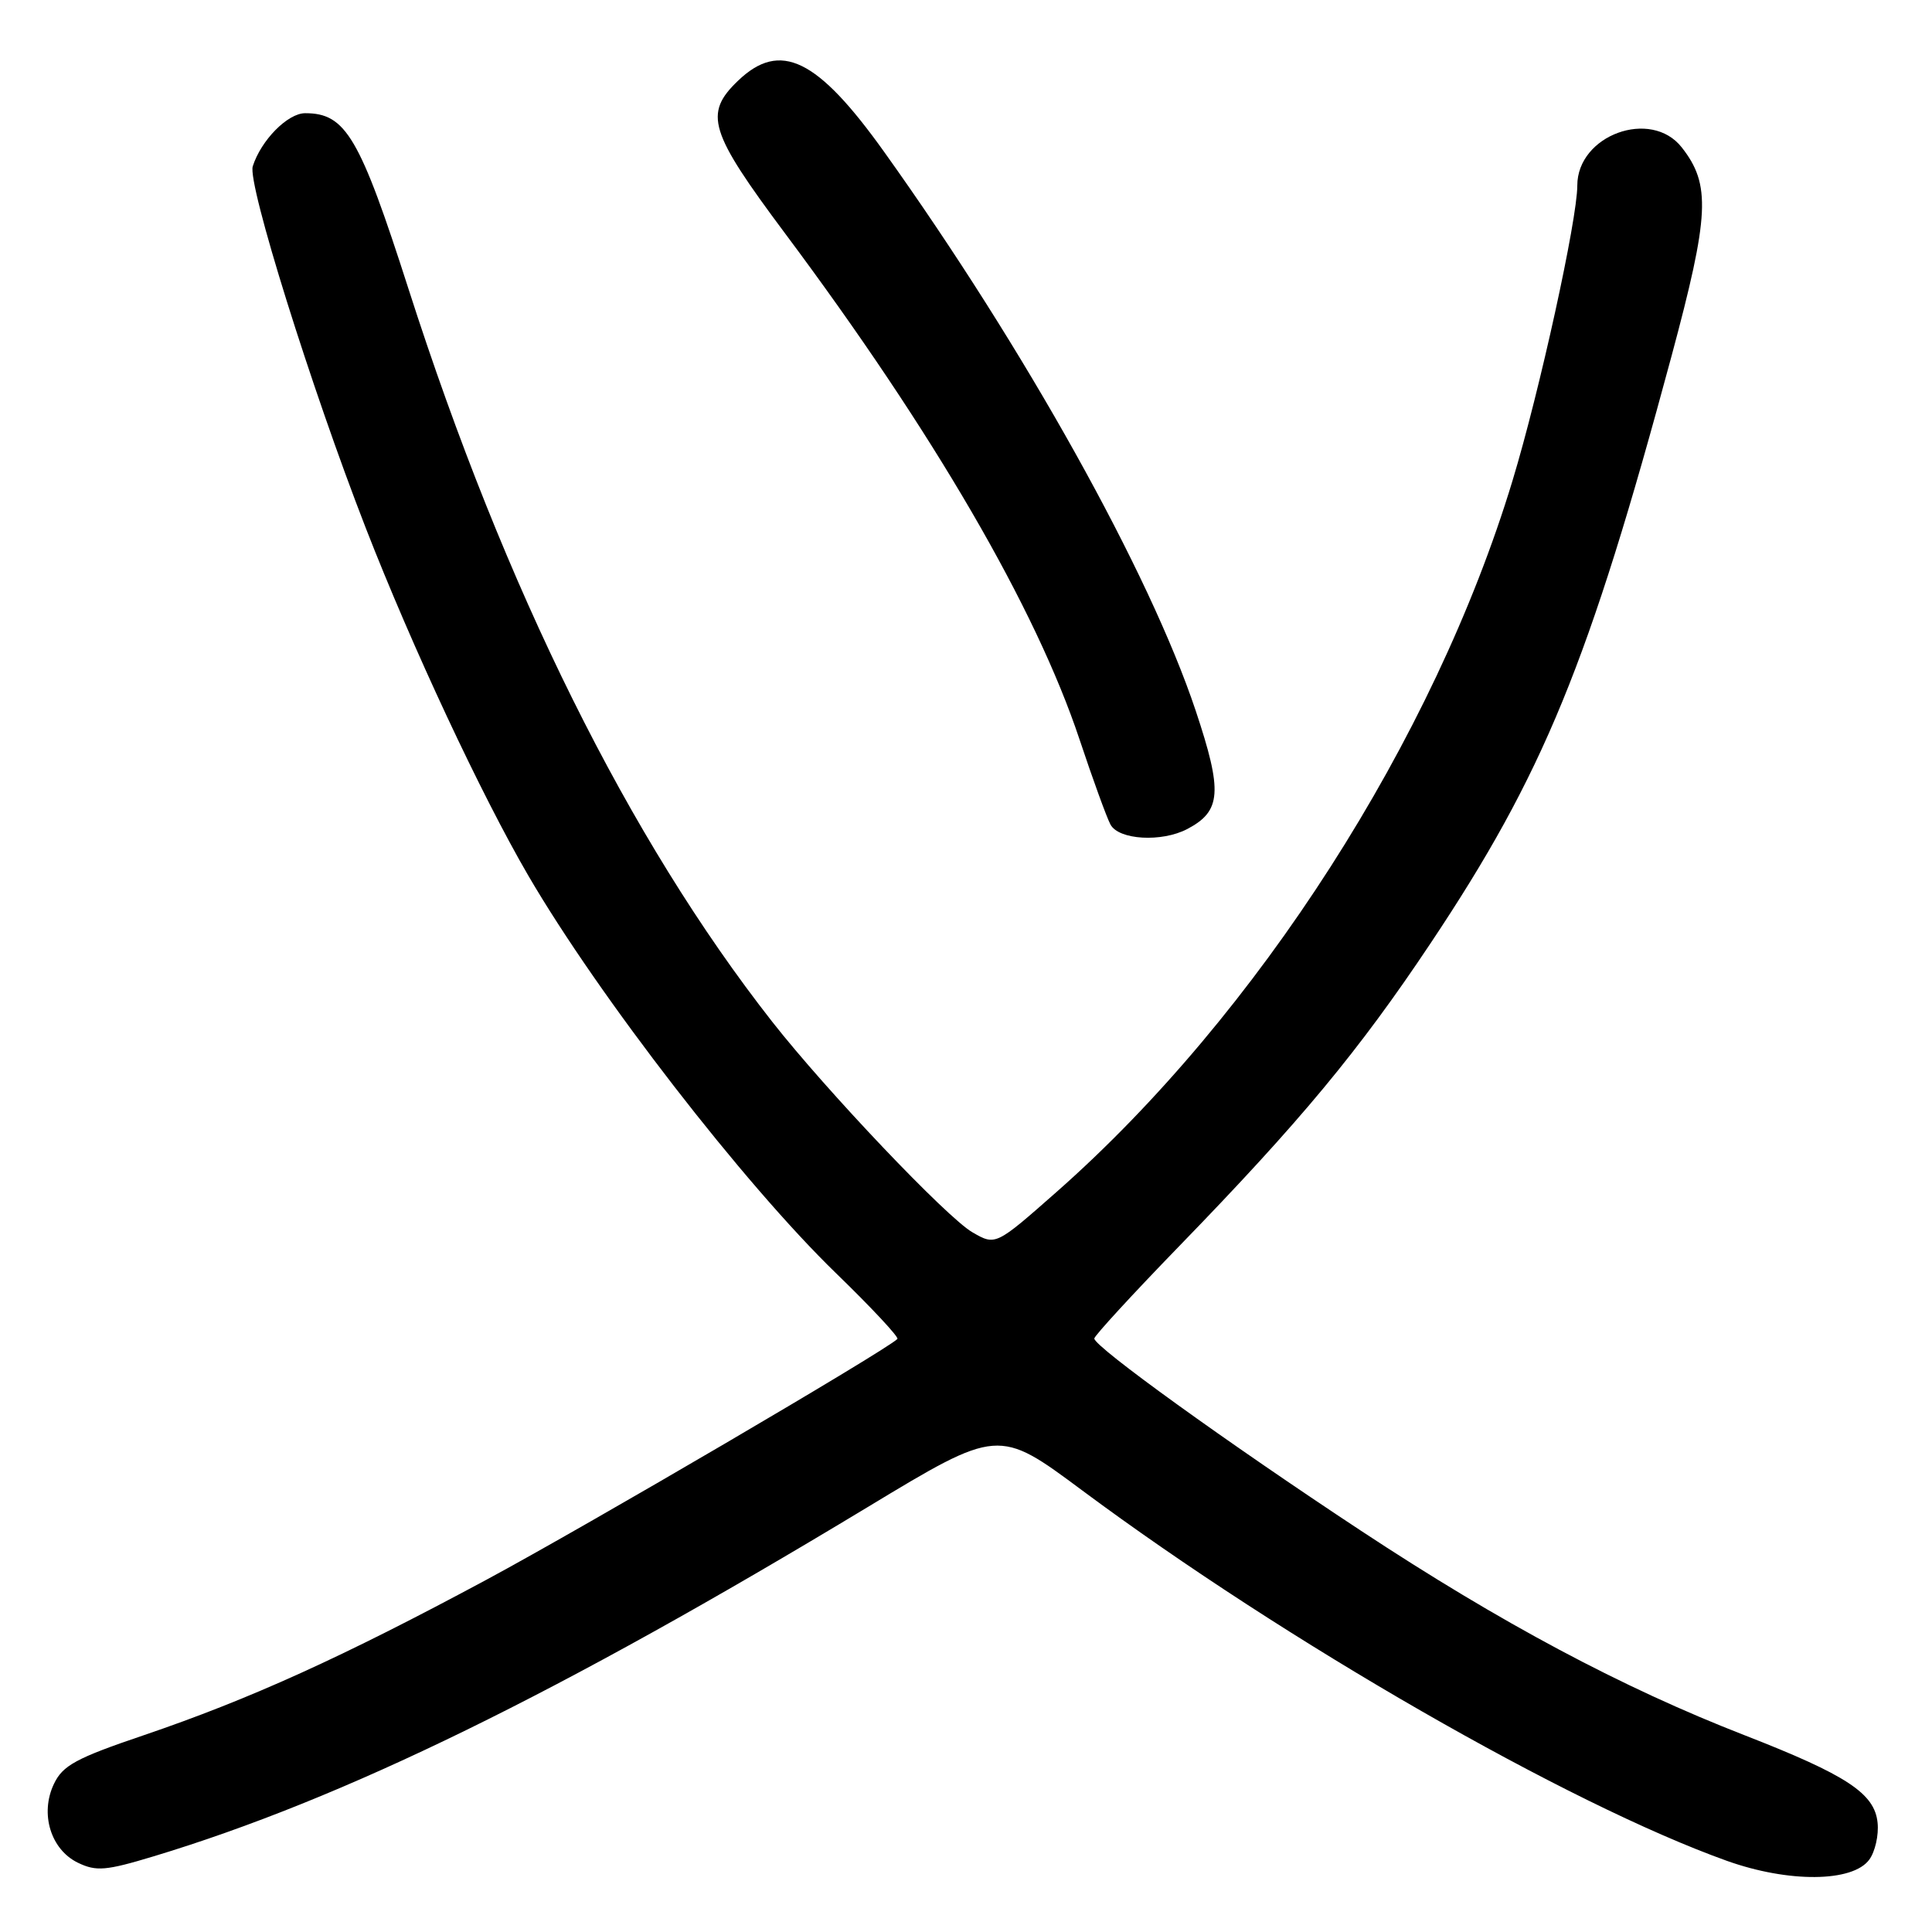 <?xml version="1.0" encoding="UTF-8" standalone="no"?>
<!DOCTYPE svg PUBLIC "-//W3C//DTD SVG 1.1//EN" "http://www.w3.org/Graphics/SVG/1.1/DTD/svg11.dtd" >
<svg xmlns="http://www.w3.org/2000/svg" xmlns:xlink="http://www.w3.org/1999/xlink" version="1.1" viewBox="0 0 256 256">
 <g >
 <path fill="currentColor"
d=" M 247.69 246.41 C 248.46 245.36 248.96 243.16 248.79 241.53 C 248.41 237.64 244.72 235.21 231.17 229.93 C 214.92 223.61 198.87 215.05 180.35 202.84 C 162.67 191.19 145.00 178.45 145.00 177.36 C 145.00 177.01 150.07 171.49 156.26 165.11 C 172.30 148.58 180.04 139.26 189.55 125.00 C 204.51 102.58 210.52 87.93 221.49 47.17 C 226.52 28.47 226.71 24.45 222.84 19.53 C 218.76 14.33 209.00 17.90 209.00 24.59 C 209.00 29.09 204.01 51.85 200.41 63.71 C 190.04 97.95 166.62 134.48 140.01 157.93 C 131.92 165.06 131.92 165.06 128.84 163.28 C 125.44 161.31 109.51 144.55 102.31 135.37 C 83.30 111.11 66.90 78.07 54.14 38.32 C 47.66 18.13 45.82 15.00 40.44 15.00 C 38.12 15.00 34.59 18.58 33.49 22.04 C 32.77 24.32 41.22 51.35 48.48 70.00 C 54.61 85.74 63.78 105.34 69.99 116.00 C 79.33 132.02 98.57 156.88 110.82 168.75 C 115.50 173.29 119.14 177.19 118.91 177.42 C 117.38 178.95 77.61 202.25 64.50 209.30 C 45.36 219.59 33.12 225.14 19.01 229.94 C 10.09 232.96 8.31 233.93 7.15 236.37 C 5.26 240.31 6.72 245.09 10.34 246.83 C 12.75 247.99 14.04 247.88 20.30 245.99 C 45.55 238.36 74.01 224.44 114.90 199.74 C 132.29 189.23 132.29 189.23 143.40 197.49 C 170.33 217.51 207.83 239.06 228.82 246.57 C 236.99 249.49 245.49 249.42 247.69 246.41 Z  M 157.32 109.85 C 161.84 107.47 162.02 104.92 158.44 94.18 C 152.31 75.83 135.78 46.19 117.16 20.13 C 108.31 7.74 103.39 5.34 97.80 10.69 C 93.23 15.07 93.95 17.43 104.05 30.96 C 123.69 57.27 137.25 80.58 143.05 98.00 C 144.79 103.22 146.63 108.29 147.14 109.25 C 148.23 111.30 153.93 111.63 157.32 109.85 Z "/>
</g>
</svg>